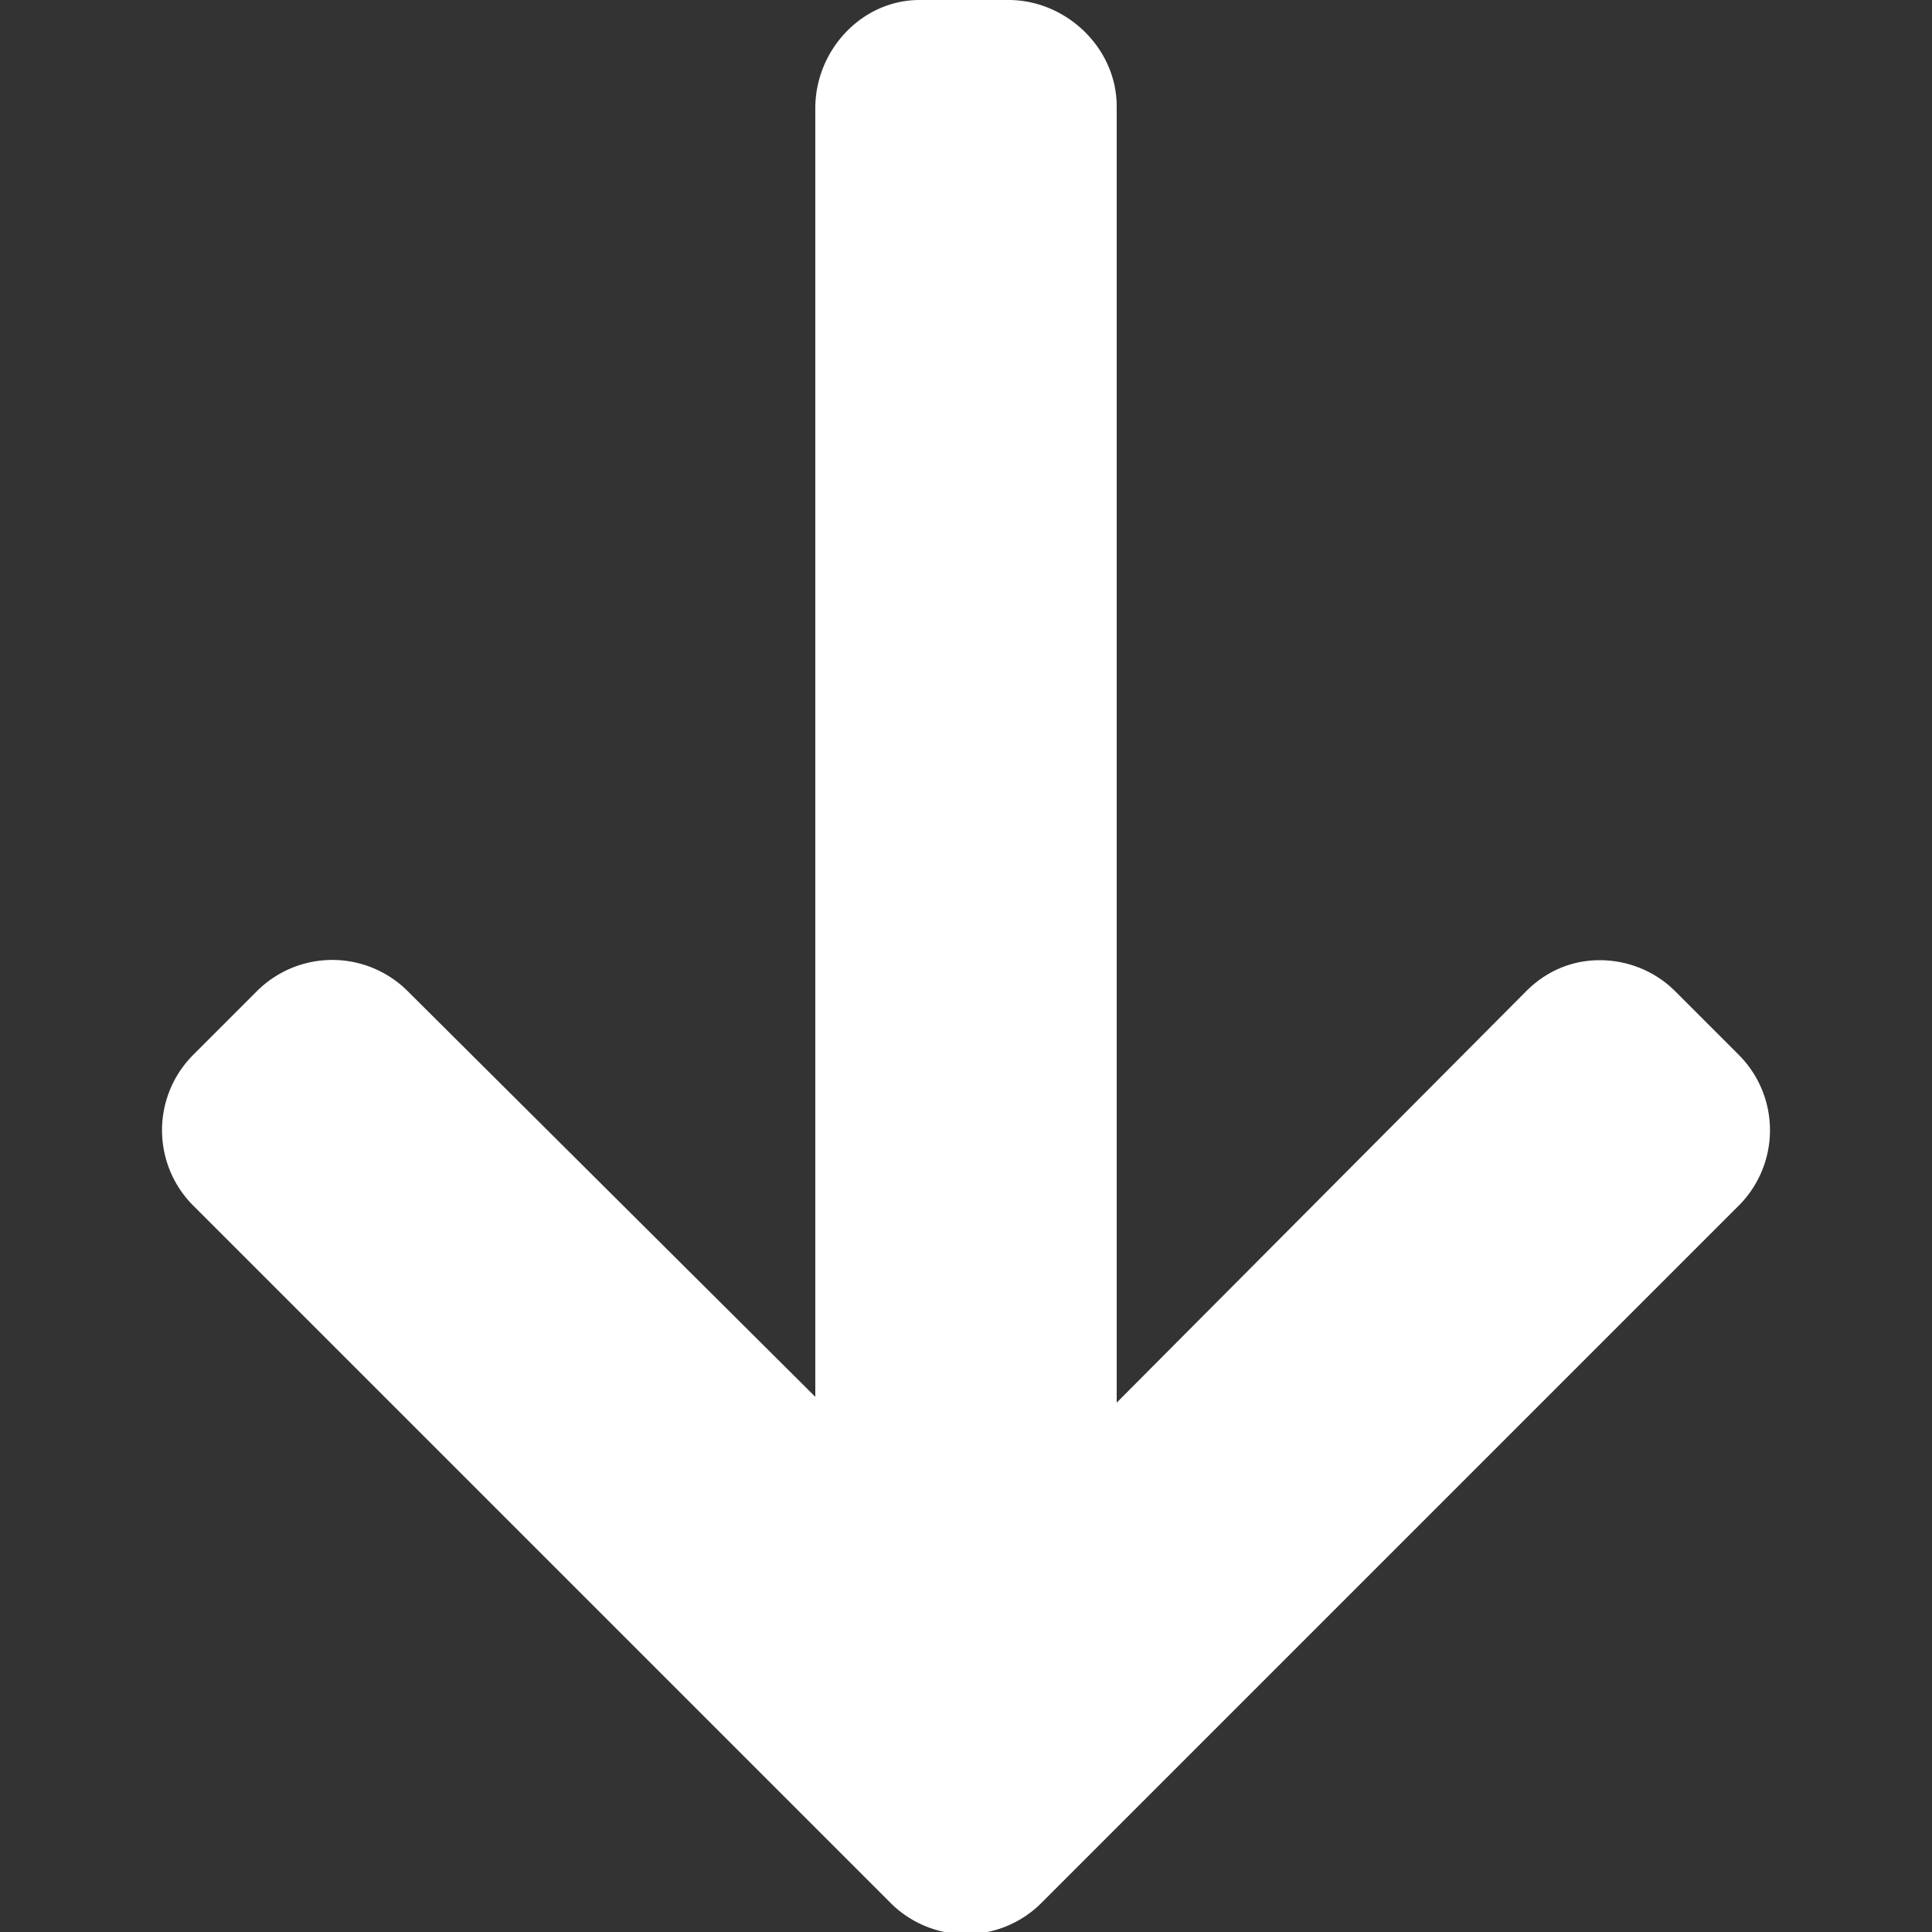 <svg xmlns="http://www.w3.org/2000/svg" xml:space="preserve" fill="#fff" viewBox="0 0 100 100">
  <rect x="0" y="0" width="100" height="100" fill="#333333" stroke="none"/>
  <path d="M42.2 5.6v-.2 66.9l-21.1-21a5.52 5.52 0 0 0-7.8 0L10 54.6a5.52 5.52 0 0 0 0 7.8l36.1 36.1a5.52 5.52 0 0 0 7.8 0L90 62.4a5.52 5.52 0 0 0 0-7.8l-3.3-3.3c-1-1-2.4-1.6-3.9-1.6s-2.8.6-3.8 1.6L57.8 72.6V5.5c0-3-2.6-5.5-5.6-5.5h-4.6c-3 0-5.4 2.6-5.4 5.6z"/>
</svg>

